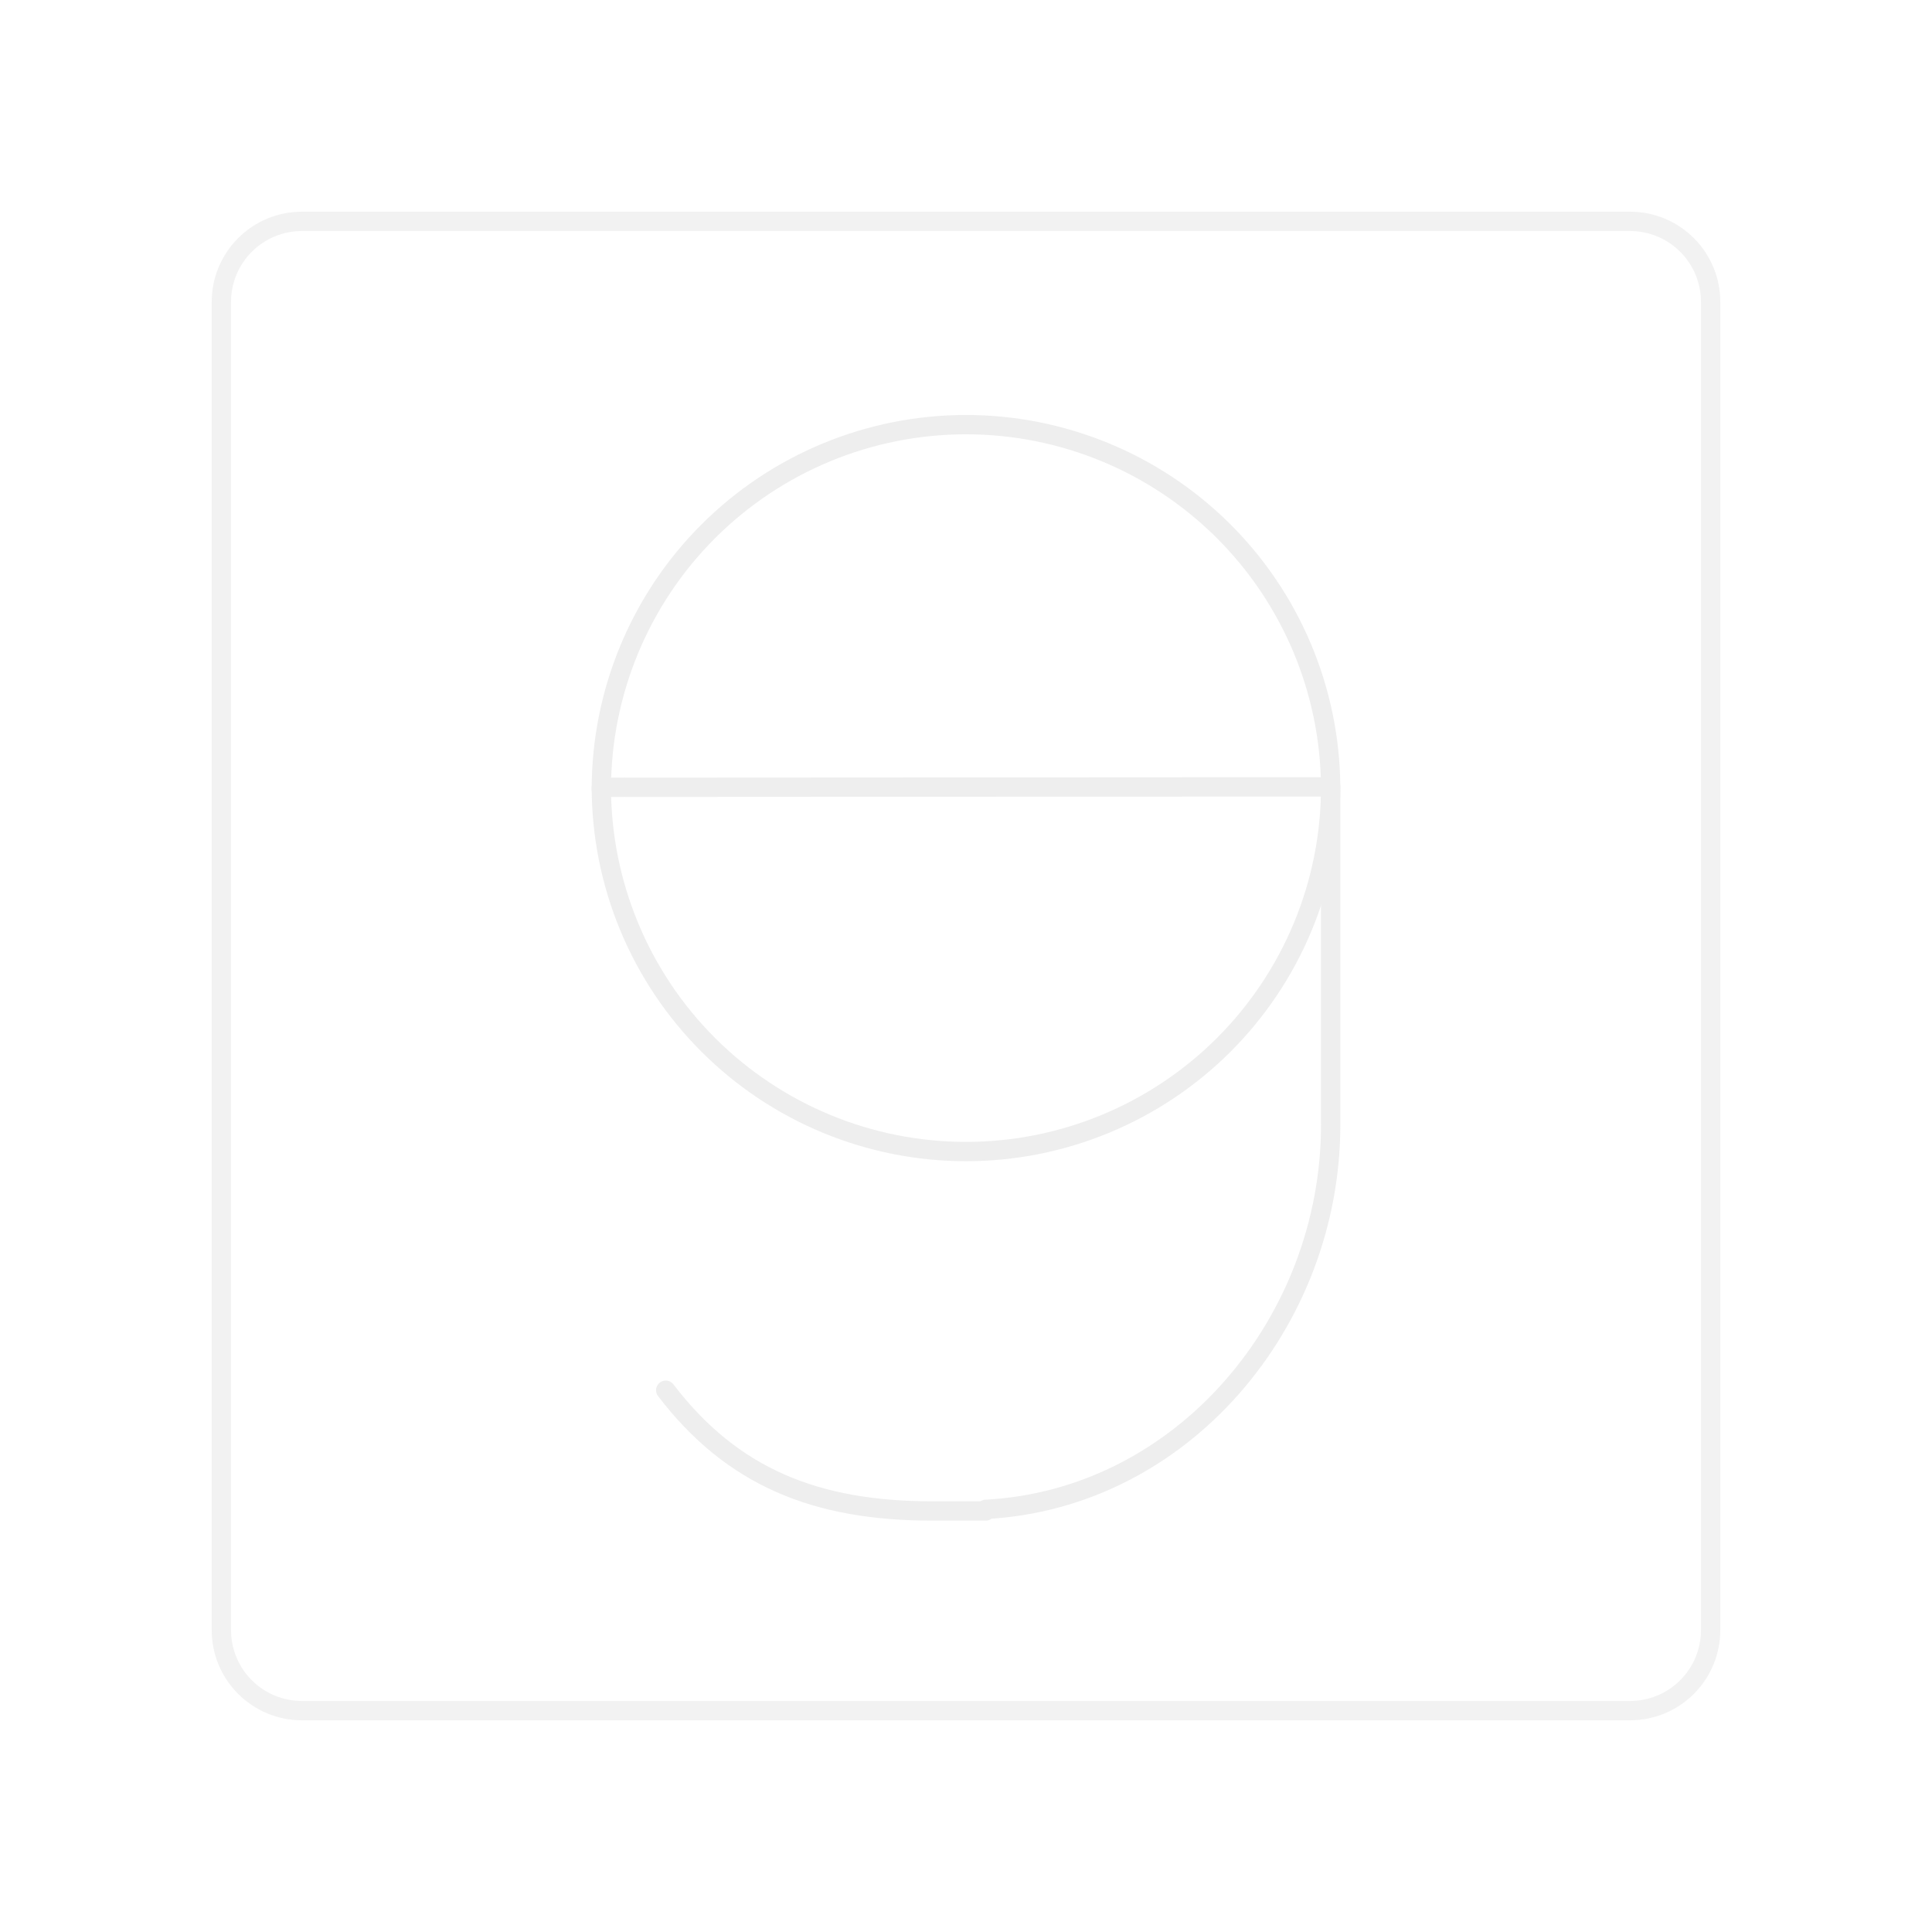 <svg width="100" height="100" viewBox="0 0 100 100" fill="none" xmlns="http://www.w3.org/2000/svg">
<g opacity="0.5">
<path d="M51.021 78.125C61.208 77.583 68.875 68.438 68.875 58.229V40.729C68.842 35.745 66.839 30.976 63.303 27.463C59.767 23.951 54.984 21.979 50 21.979V21.979C44.994 21.979 40.193 23.968 36.653 27.508C33.114 31.047 31.125 35.848 31.125 40.854" stroke="#DDDDDD" stroke-linecap="round" stroke-linejoin="round"/>
<path d="M34.458 71.958C37.896 76.458 42.229 78.208 48.25 78.208H51.021M31.125 40.75C31.131 45.752 33.122 50.548 36.661 54.083C40.2 57.618 44.998 59.604 50 59.604V59.604C52.479 59.604 54.933 59.116 57.223 58.167C59.513 57.219 61.594 55.828 63.347 54.076C65.099 52.323 66.49 50.242 67.438 47.952C68.387 45.662 68.875 43.208 68.875 40.729L31.125 40.75Z" stroke="#DDDDDD" stroke-linecap="round" stroke-linejoin="round"/>
<path d="M84.375 11.458H15.625C14.52 11.458 13.46 11.897 12.679 12.679C11.897 13.46 11.458 14.52 11.458 15.625V84.375C11.458 85.48 11.897 86.54 12.679 87.321C13.46 88.103 14.52 88.542 15.625 88.542H84.375C85.48 88.542 86.54 88.103 87.321 87.321C88.103 86.54 88.542 85.48 88.542 84.375V15.625C88.542 14.52 88.103 13.46 87.321 12.679C86.54 11.897 85.48 11.458 84.375 11.458V11.458Z" stroke="#E5E5E5" stroke-linecap="round" stroke-linejoin="round"/>
</g>
</svg>
